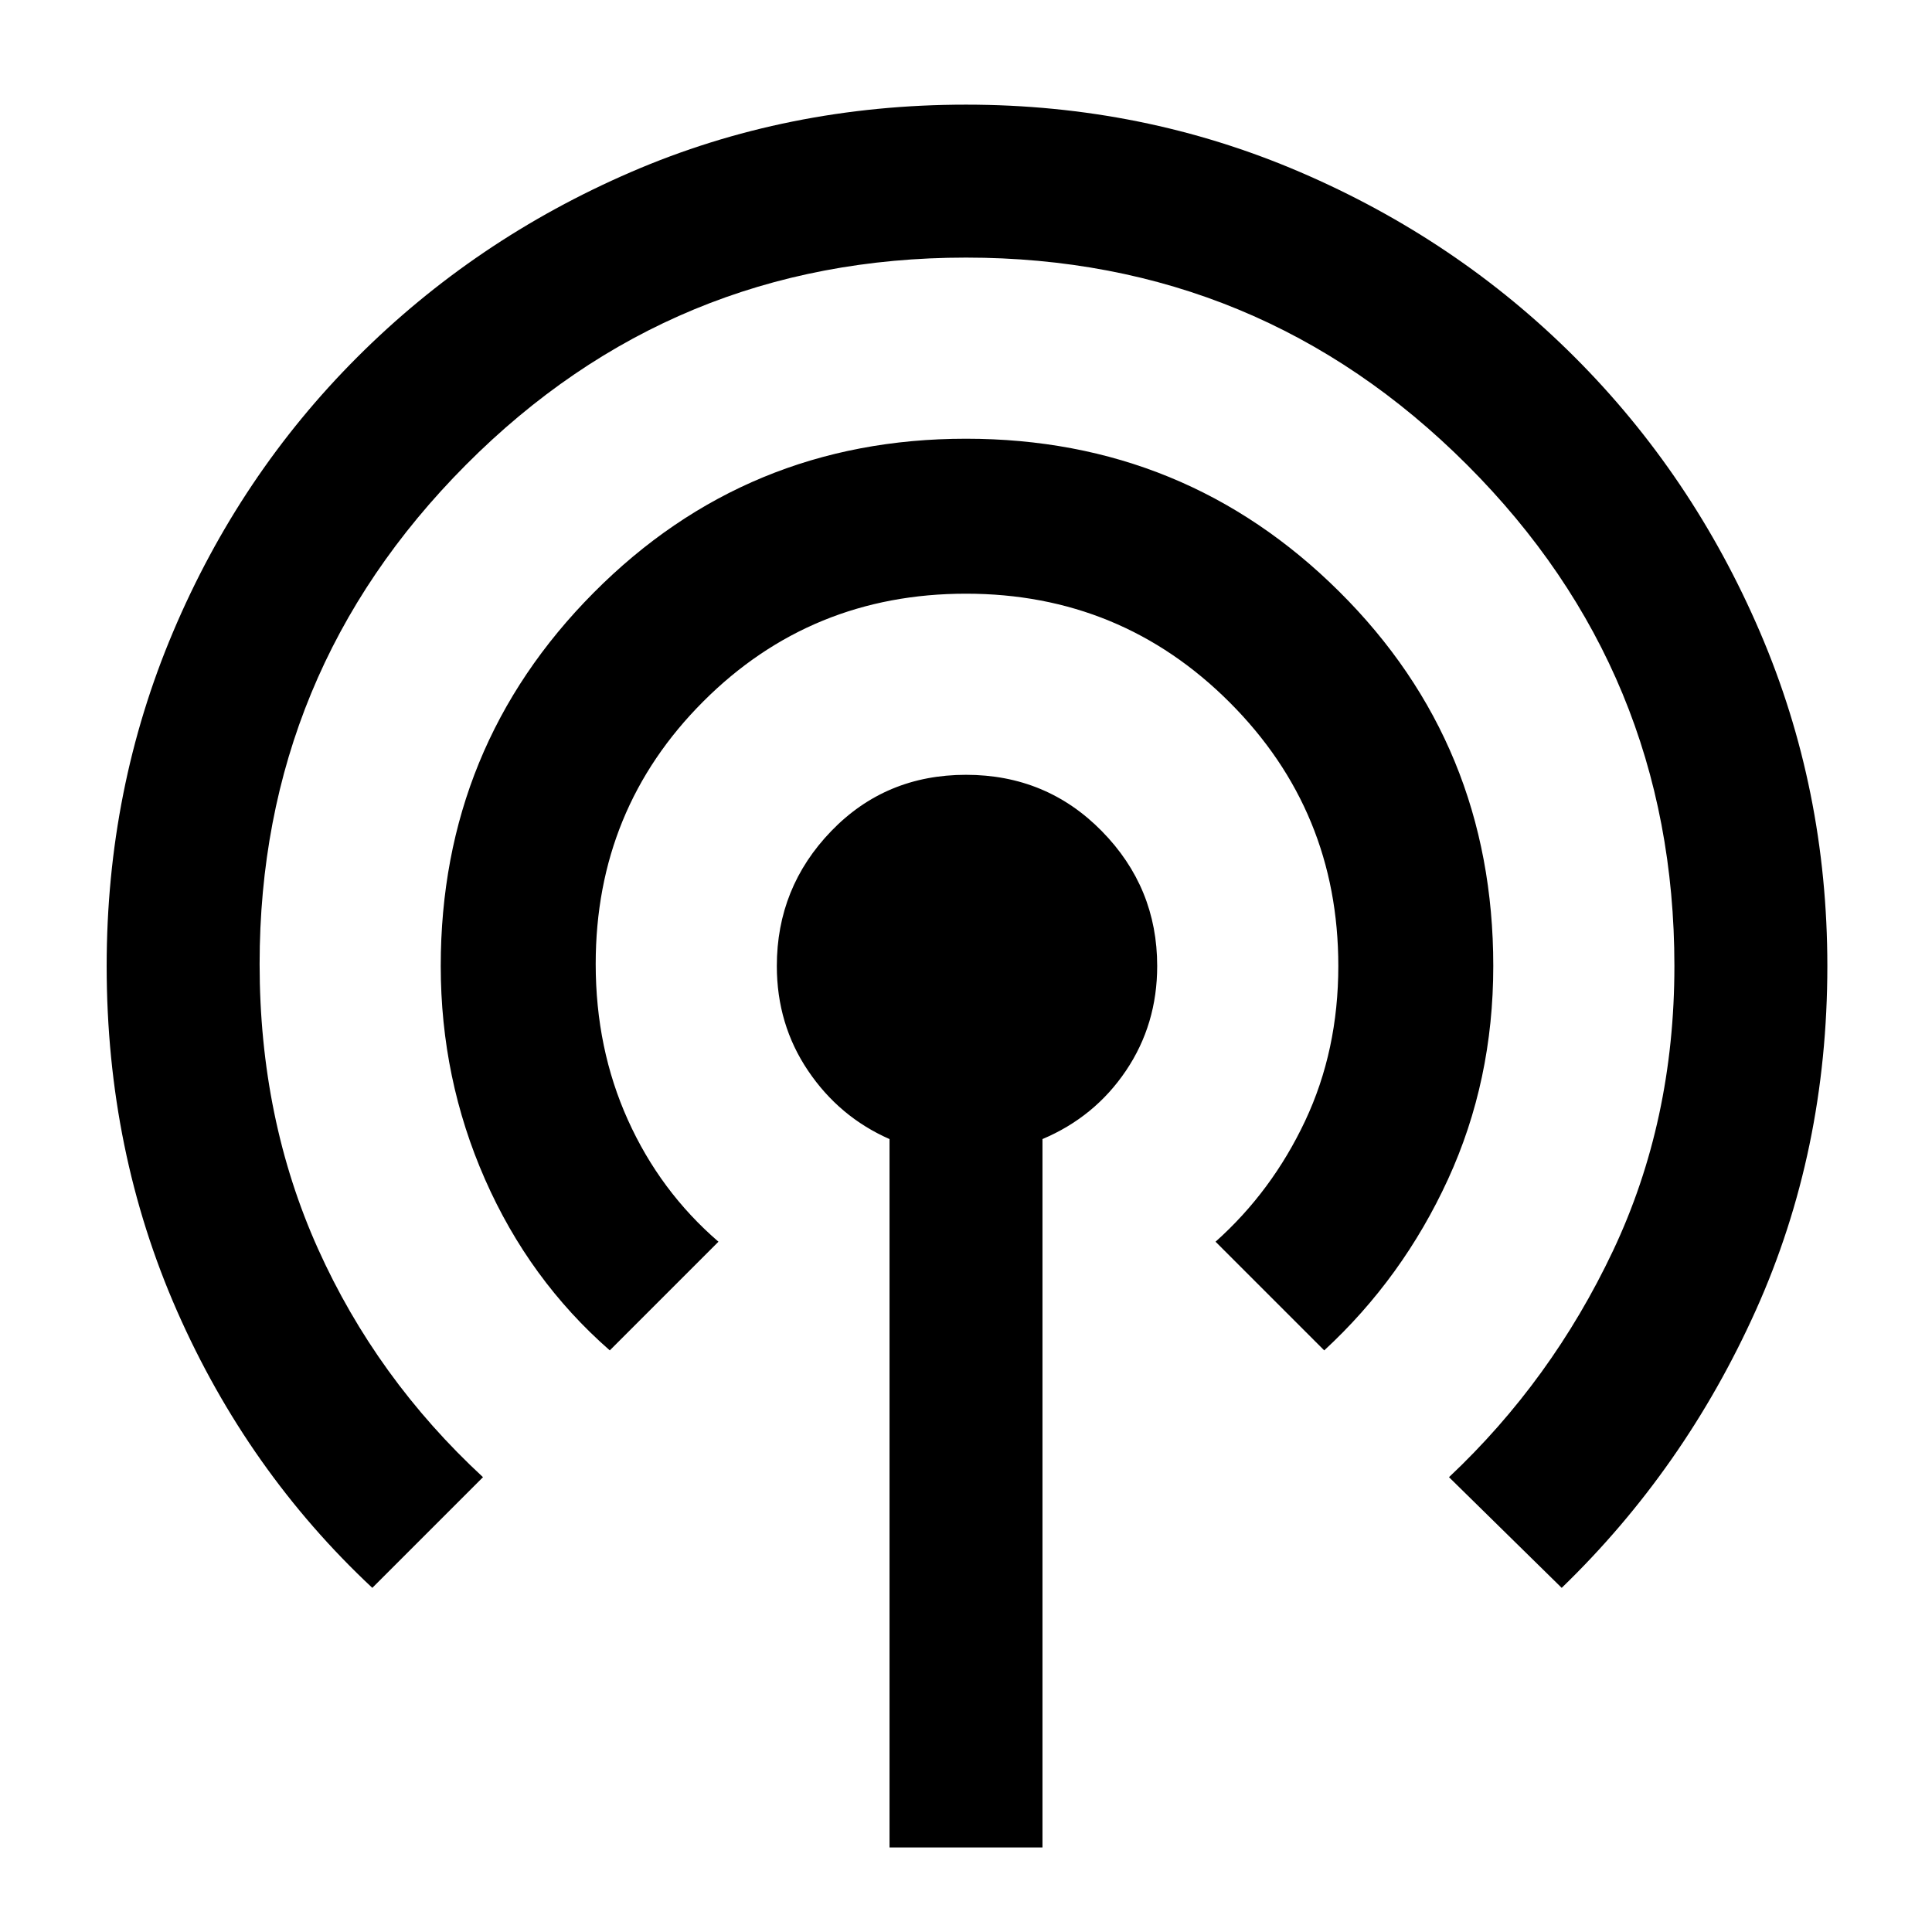 <svg xmlns="http://www.w3.org/2000/svg" height="48" width="48"><path d="M22.1 45.9V28.3q-1.25-.55-2.025-1.7-.775-1.15-.775-2.6 0-1.95 1.35-3.35 1.35-1.4 3.35-1.4t3.375 1.4q1.375 1.4 1.375 3.35 0 1.45-.775 2.6-.775 1.15-2.075 1.7v17.6ZM9.25 39.45q-3.1-2.9-4.85-6.875Q2.65 28.6 2.65 24q0-4.4 1.65-8.3 1.65-3.9 4.575-6.825 2.925-2.925 6.8-4.6Q19.55 2.6 24 2.6q4.4 0 8.3 1.675 3.9 1.675 6.825 4.6 2.925 2.925 4.6 6.825Q45.4 19.6 45.4 24q0 4.6-1.775 8.55-1.775 3.95-4.825 6.9L36 36.7q2.55-2.4 4.075-5.625Q41.6 27.85 41.6 24q0-7.3-5.15-12.45Q31.3 6.4 24 6.4q-7.3 0-12.425 5.15Q6.45 16.7 6.45 23.95q0 3.85 1.45 7.075T12 36.7Zm5.9-5.9q-2-1.75-3.1-4.25t-1.1-5.3q0-5.45 3.8-9.275T24 10.9q5.45 0 9.275 3.8T37.1 24q0 2.85-1.125 5.3-1.125 2.45-3.075 4.25l-2.7-2.7q1.4-1.25 2.225-3 .825-1.75.825-3.85 0-3.85-2.7-6.55-2.7-2.7-6.55-2.7-3.85 0-6.525 2.675Q14.8 20.1 14.8 23.95q0 2.1.8 3.875t2.25 3.025Z"/></svg>